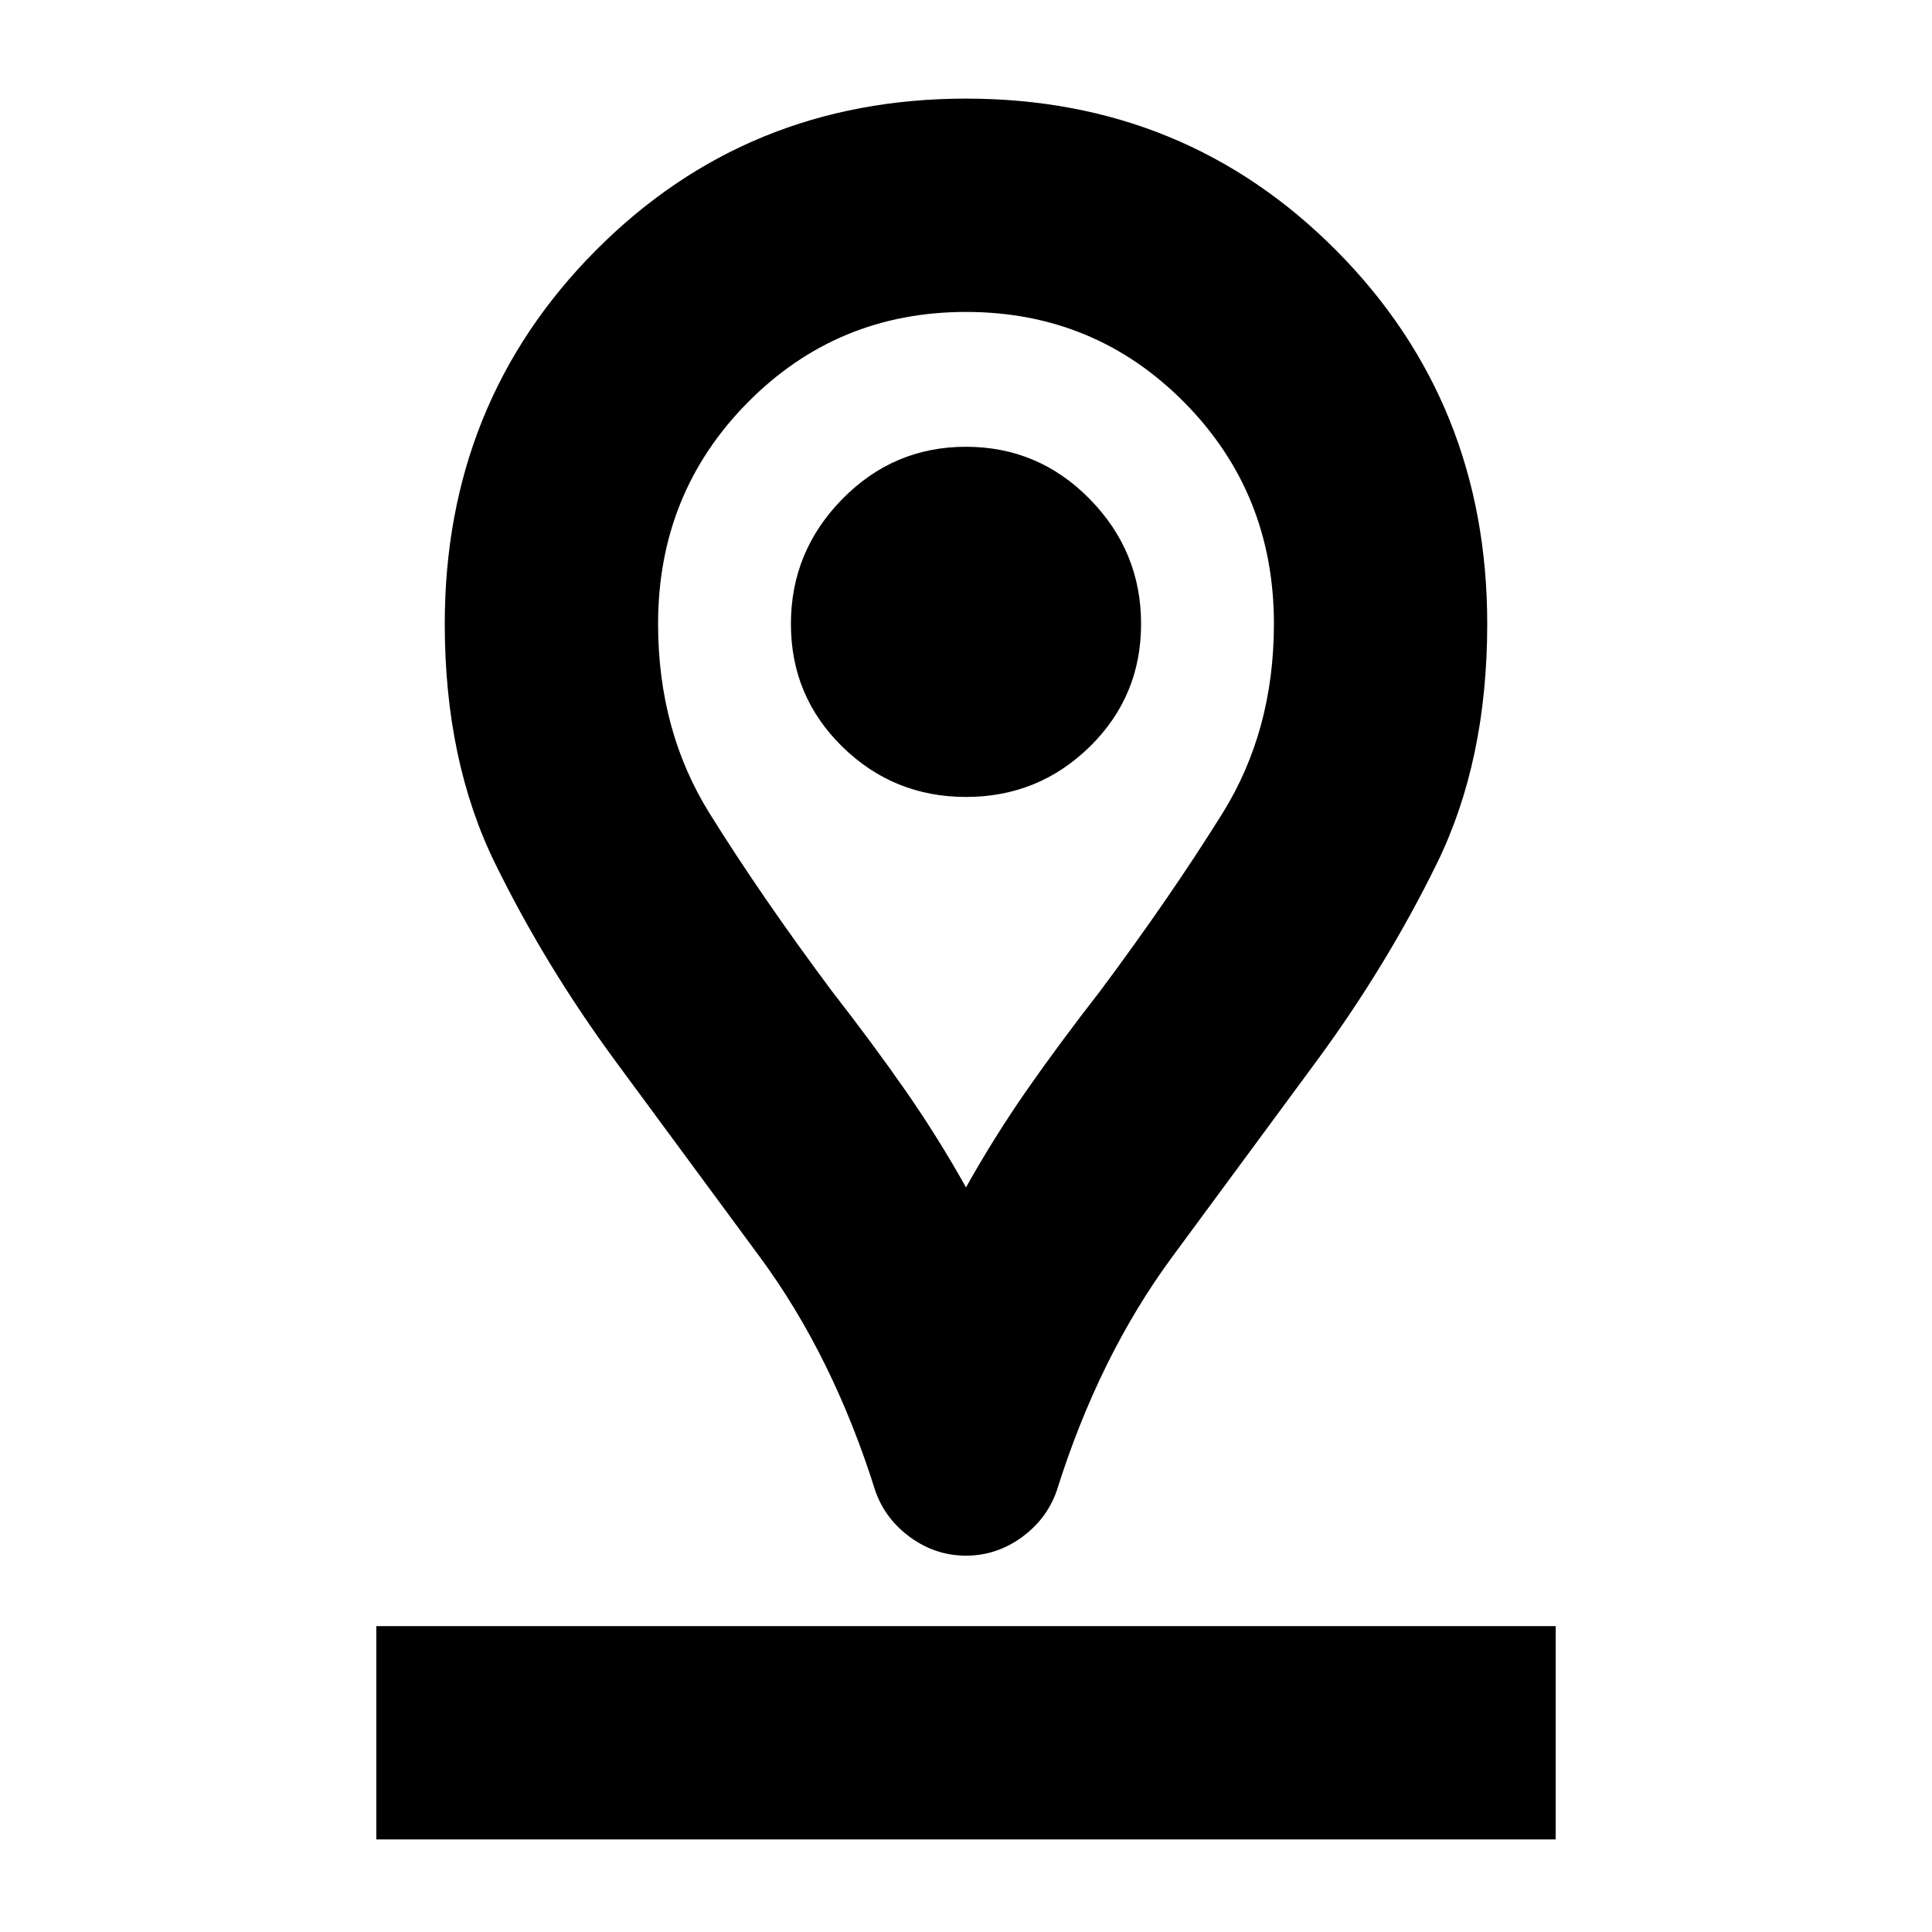 <svg xmlns="http://www.w3.org/2000/svg" height="24" width="24"><path d="M12 14.75Q12.35 14.125 12.75 13.55Q13.15 12.975 13.675 12.3Q14.55 11.125 15.188 10.1Q15.825 9.075 15.825 7.75Q15.825 6.125 14.713 5Q13.6 3.875 12 3.875Q10.4 3.875 9.288 5Q8.175 6.125 8.175 7.75Q8.175 9.075 8.812 10.1Q9.45 11.125 10.325 12.3Q10.85 12.975 11.25 13.55Q11.65 14.125 12 14.75ZM12 19.325Q11.625 19.325 11.312 19.1Q11 18.875 10.875 18.525Q10.35 16.85 9.438 15.613Q8.525 14.375 7.65 13.188Q6.775 12 6.15 10.725Q5.525 9.45 5.525 7.75Q5.525 5 7.4 3.112Q9.275 1.225 12 1.225Q14.725 1.225 16.6 3.112Q18.475 5 18.475 7.75Q18.475 9.45 17.85 10.725Q17.225 12 16.35 13.188Q15.475 14.375 14.562 15.613Q13.65 16.85 13.125 18.525Q13 18.875 12.688 19.1Q12.375 19.325 12 19.325ZM12 9.9Q12.9 9.9 13.538 9.275Q14.175 8.65 14.175 7.75Q14.175 6.85 13.538 6.2Q12.9 5.55 12 5.55Q11.1 5.55 10.463 6.2Q9.825 6.85 9.825 7.75Q9.825 8.65 10.463 9.275Q11.1 9.9 12 9.9ZM4.675 22.85H19.325V20.2H4.675ZM12 7.75Q12 7.75 12 7.75Q12 7.75 12 7.75Q12 7.75 12 7.75Q12 7.75 12 7.75Q12 7.75 12 7.75Q12 7.75 12 7.75Q12 7.75 12 7.75Q12 7.75 12 7.75Q12 7.75 12 7.75Q12 7.75 12 7.75Q12 7.75 12 7.75Q12 7.75 12 7.75Z"/></svg>